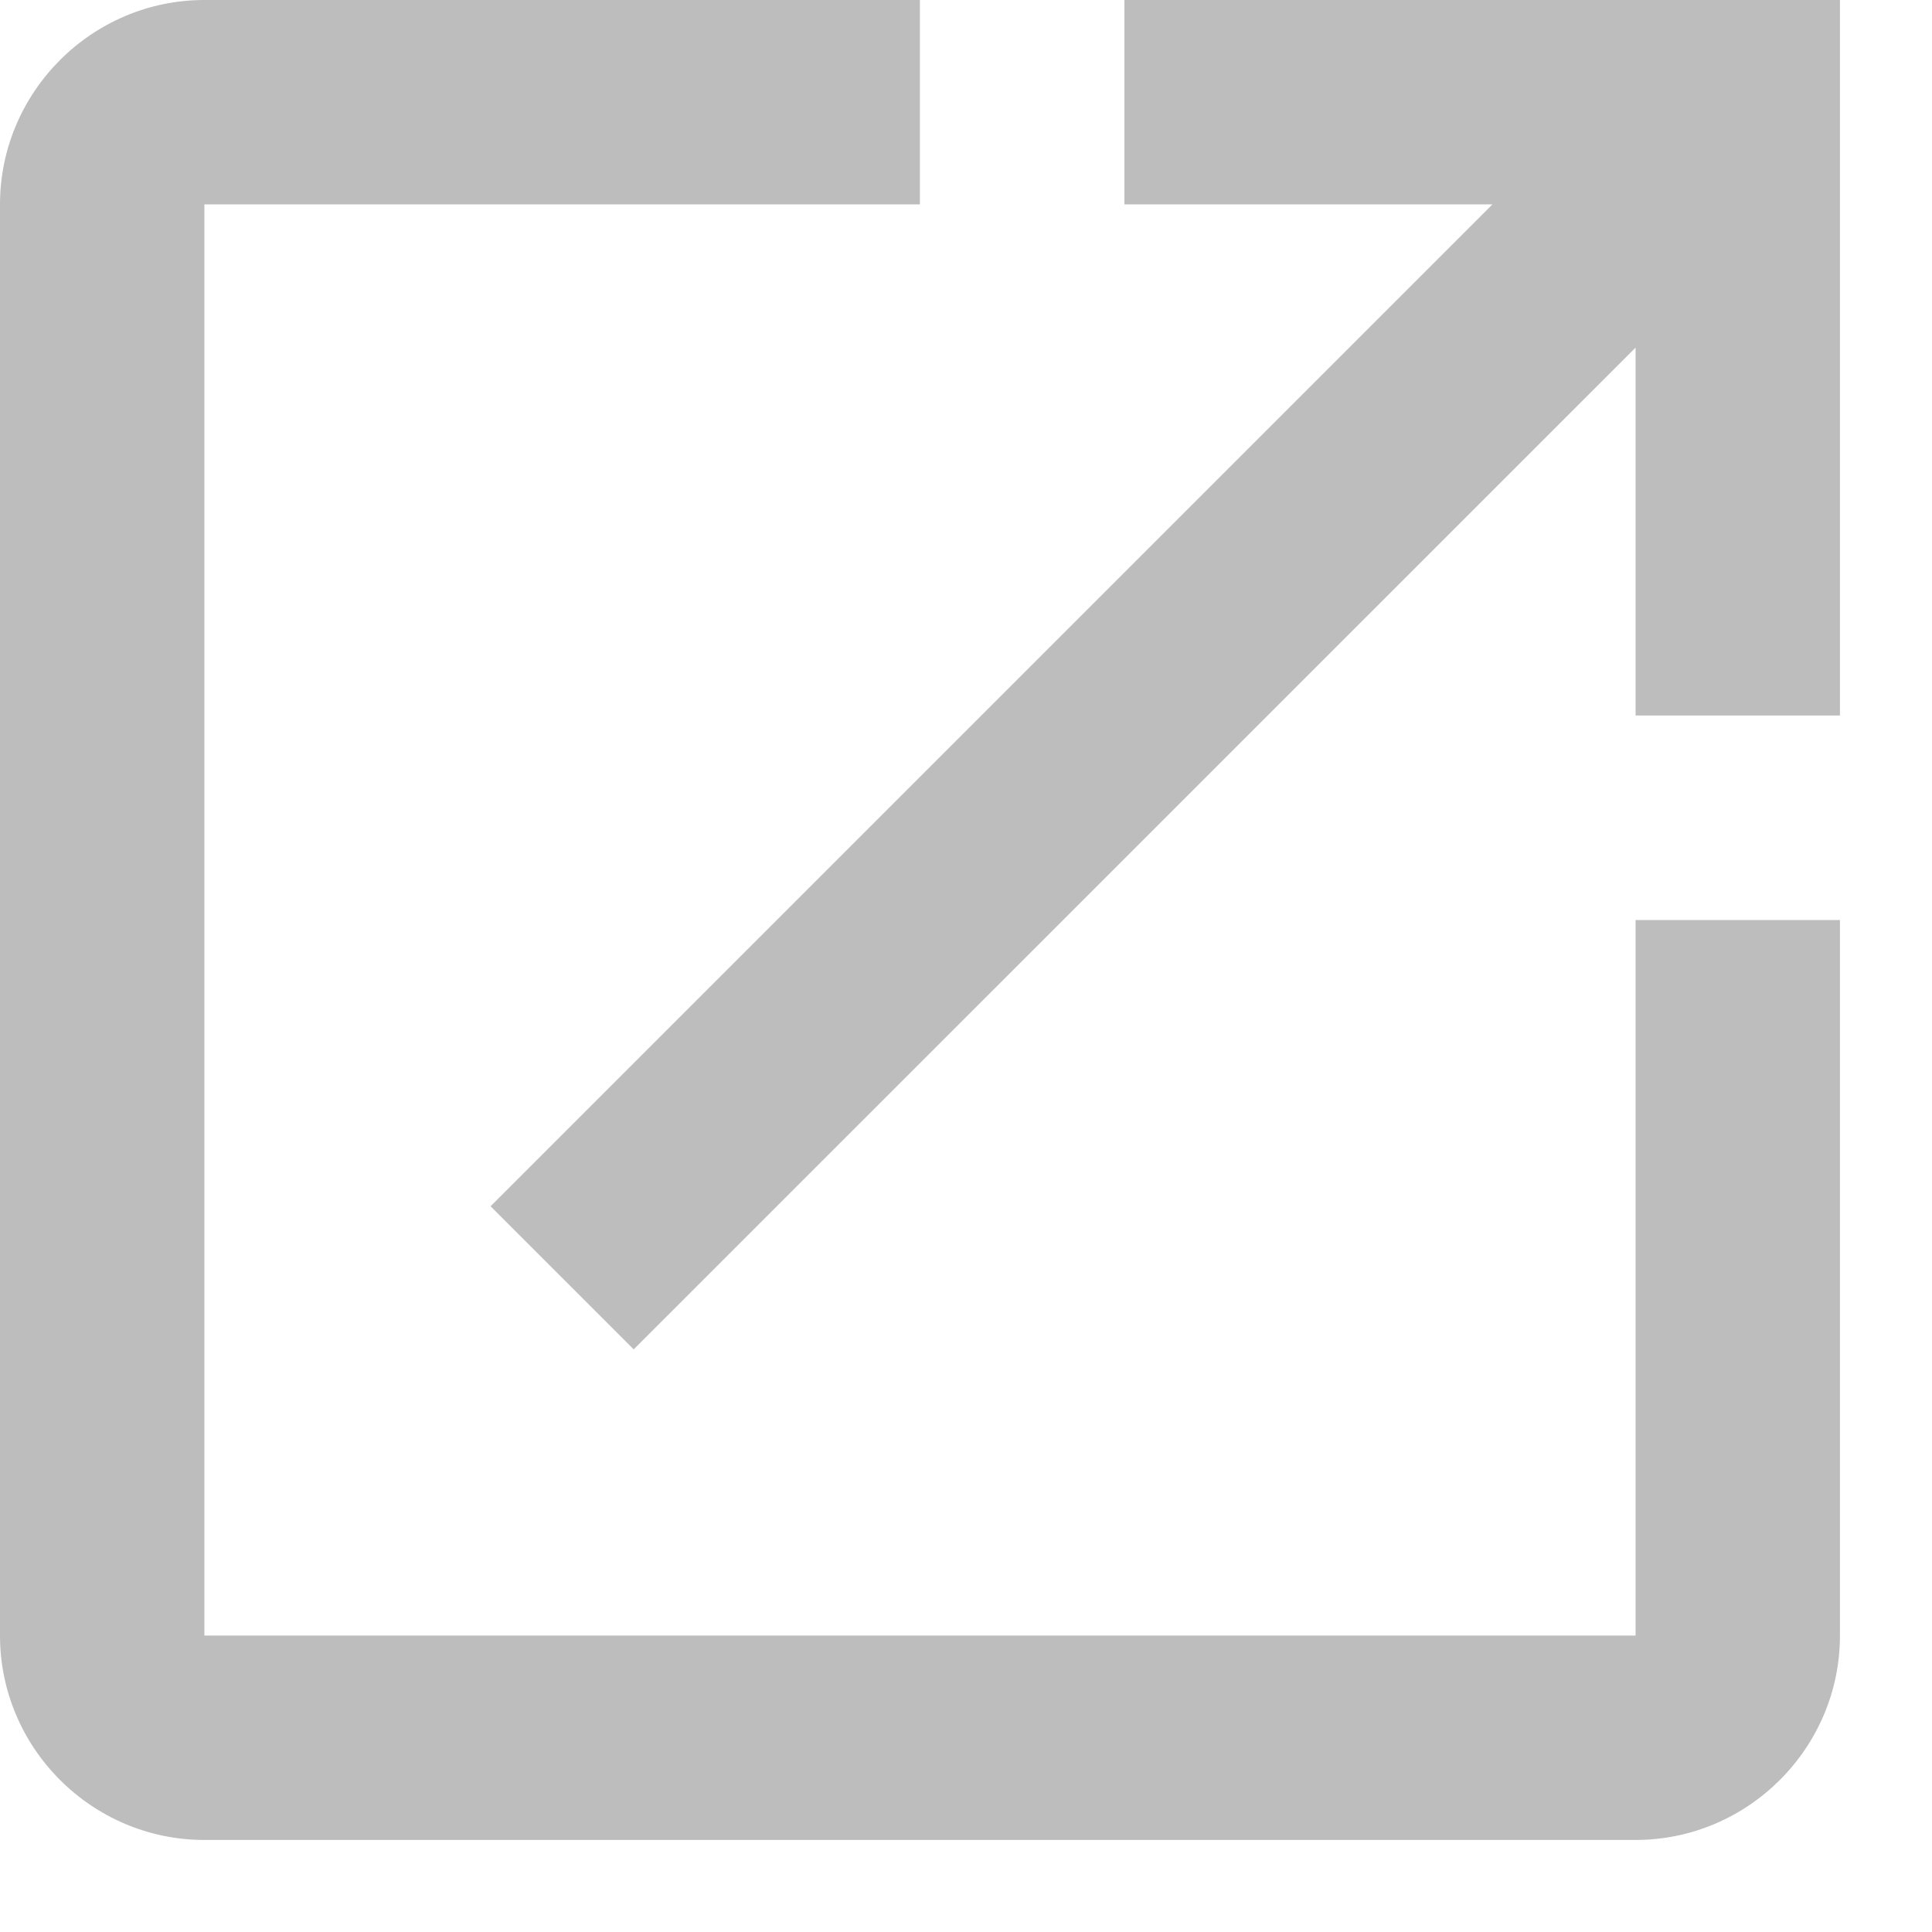 <svg width="14" height="14" viewBox="0 0 14 14" fill="none" xmlns="http://www.w3.org/2000/svg">
<path d="M11.852 11.852H1.481V1.481H6.666V0H1.481C0.666 0 -0 0.667 -0 1.481V11.852C-0 12.667 0.666 13.333 1.481 13.333H11.852C12.666 13.333 13.333 12.667 13.333 11.852V6.667H11.852V11.852ZM8.148 0V1.481H10.815L3.555 8.741L4.592 9.778L11.852 2.519V5.185H13.333V0H8.148Z" fill="#BDBDBD"/>
</svg>
